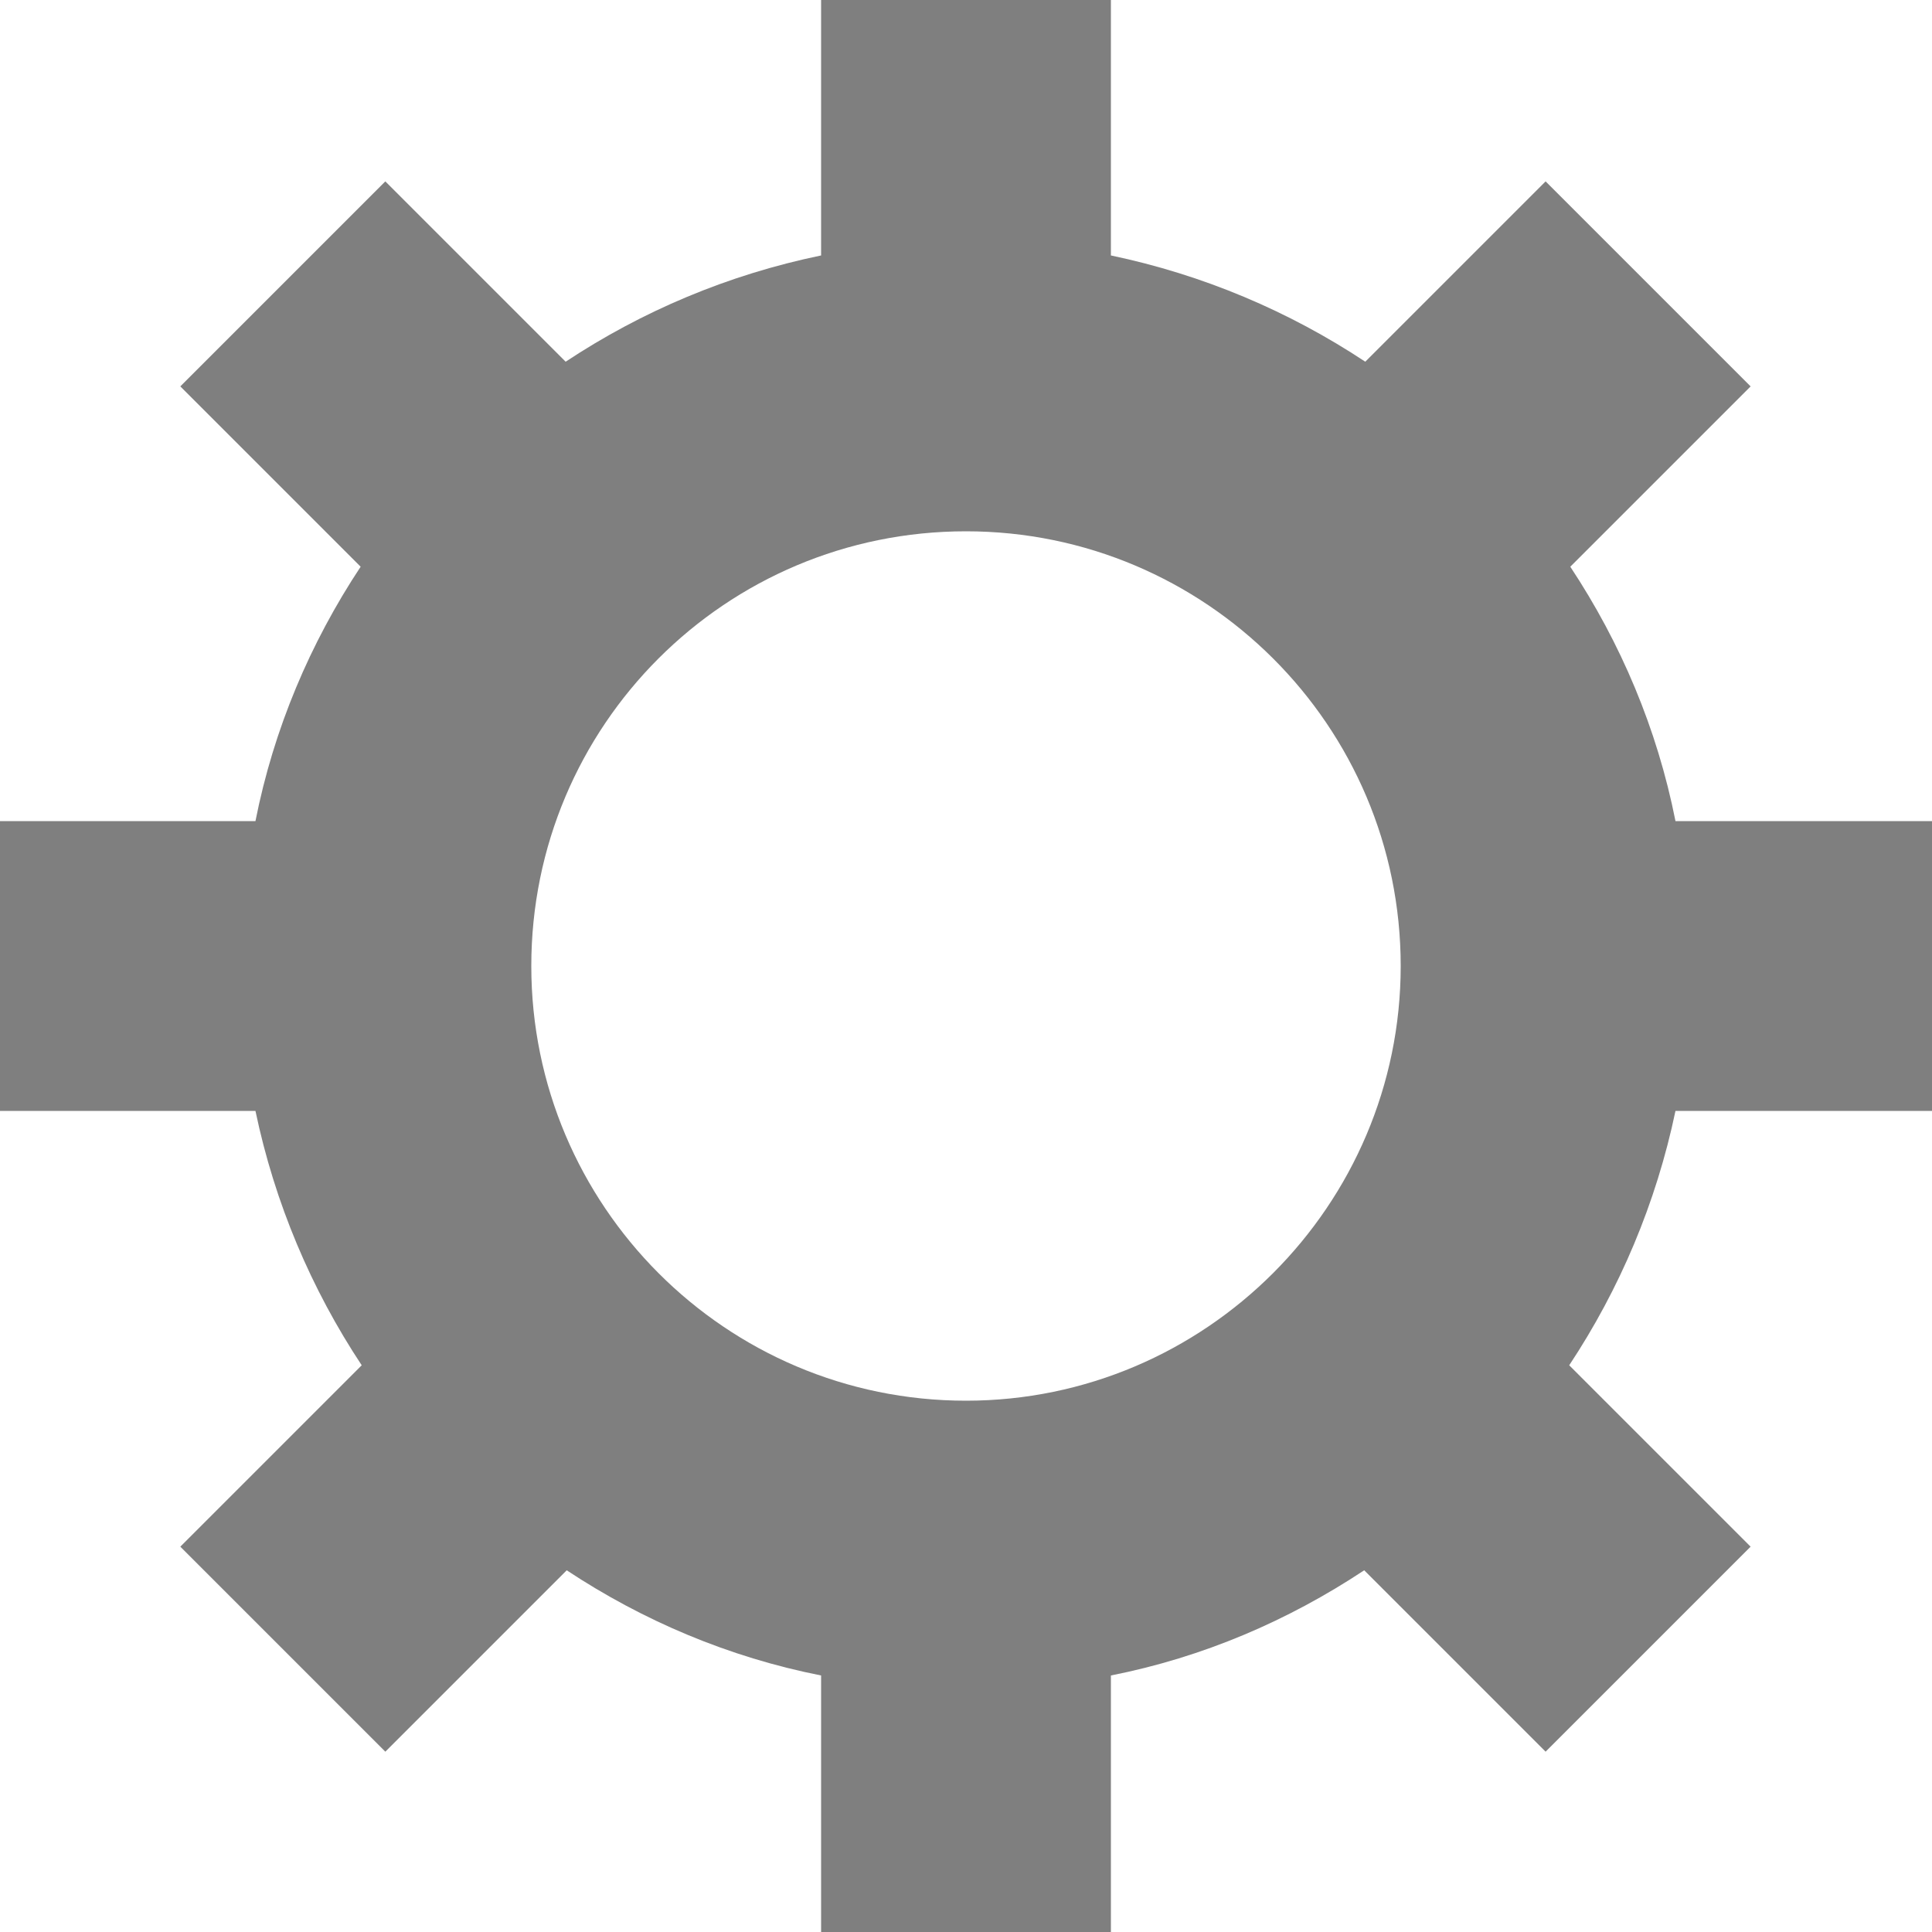 <svg width="27" height="27" viewBox="0 0 27 27" fill="none" xmlns="http://www.w3.org/2000/svg">
<path opacity="0.5" fill-rule="evenodd" clip-rule="evenodd" d="M27 15.525V11.475H23.415C23.16 10.185 22.65 8.985 21.945 7.92L24.465 5.4L21.6 2.535L19.08 5.055C18.015 4.35 16.815 3.84 15.525 3.57V0H11.475V3.57C10.17 3.84 8.97 4.35 7.905 5.055L5.385 2.535L2.52 5.4L5.04 7.92C4.335 8.985 3.825 10.185 3.57 11.475H0V15.525H3.57C3.84 16.815 4.35 18.015 5.055 19.08L2.52 21.615L5.385 24.48L7.92 21.945C8.985 22.65 10.185 23.16 11.475 23.415V27H15.525V23.415C16.815 23.16 18 22.65 19.065 21.945L21.6 24.48L24.465 21.615L21.93 19.08C22.635 18.015 23.145 16.815 23.415 15.525H27ZM13.5 19.575C10.14 19.575 7.425 16.845 7.425 13.5C7.425 10.14 10.14 7.425 13.5 7.425C16.845 7.425 19.575 10.14 19.575 13.5C19.575 16.845 16.845 19.575 13.5 19.575Z" fill="currentColor"/>
</svg>
